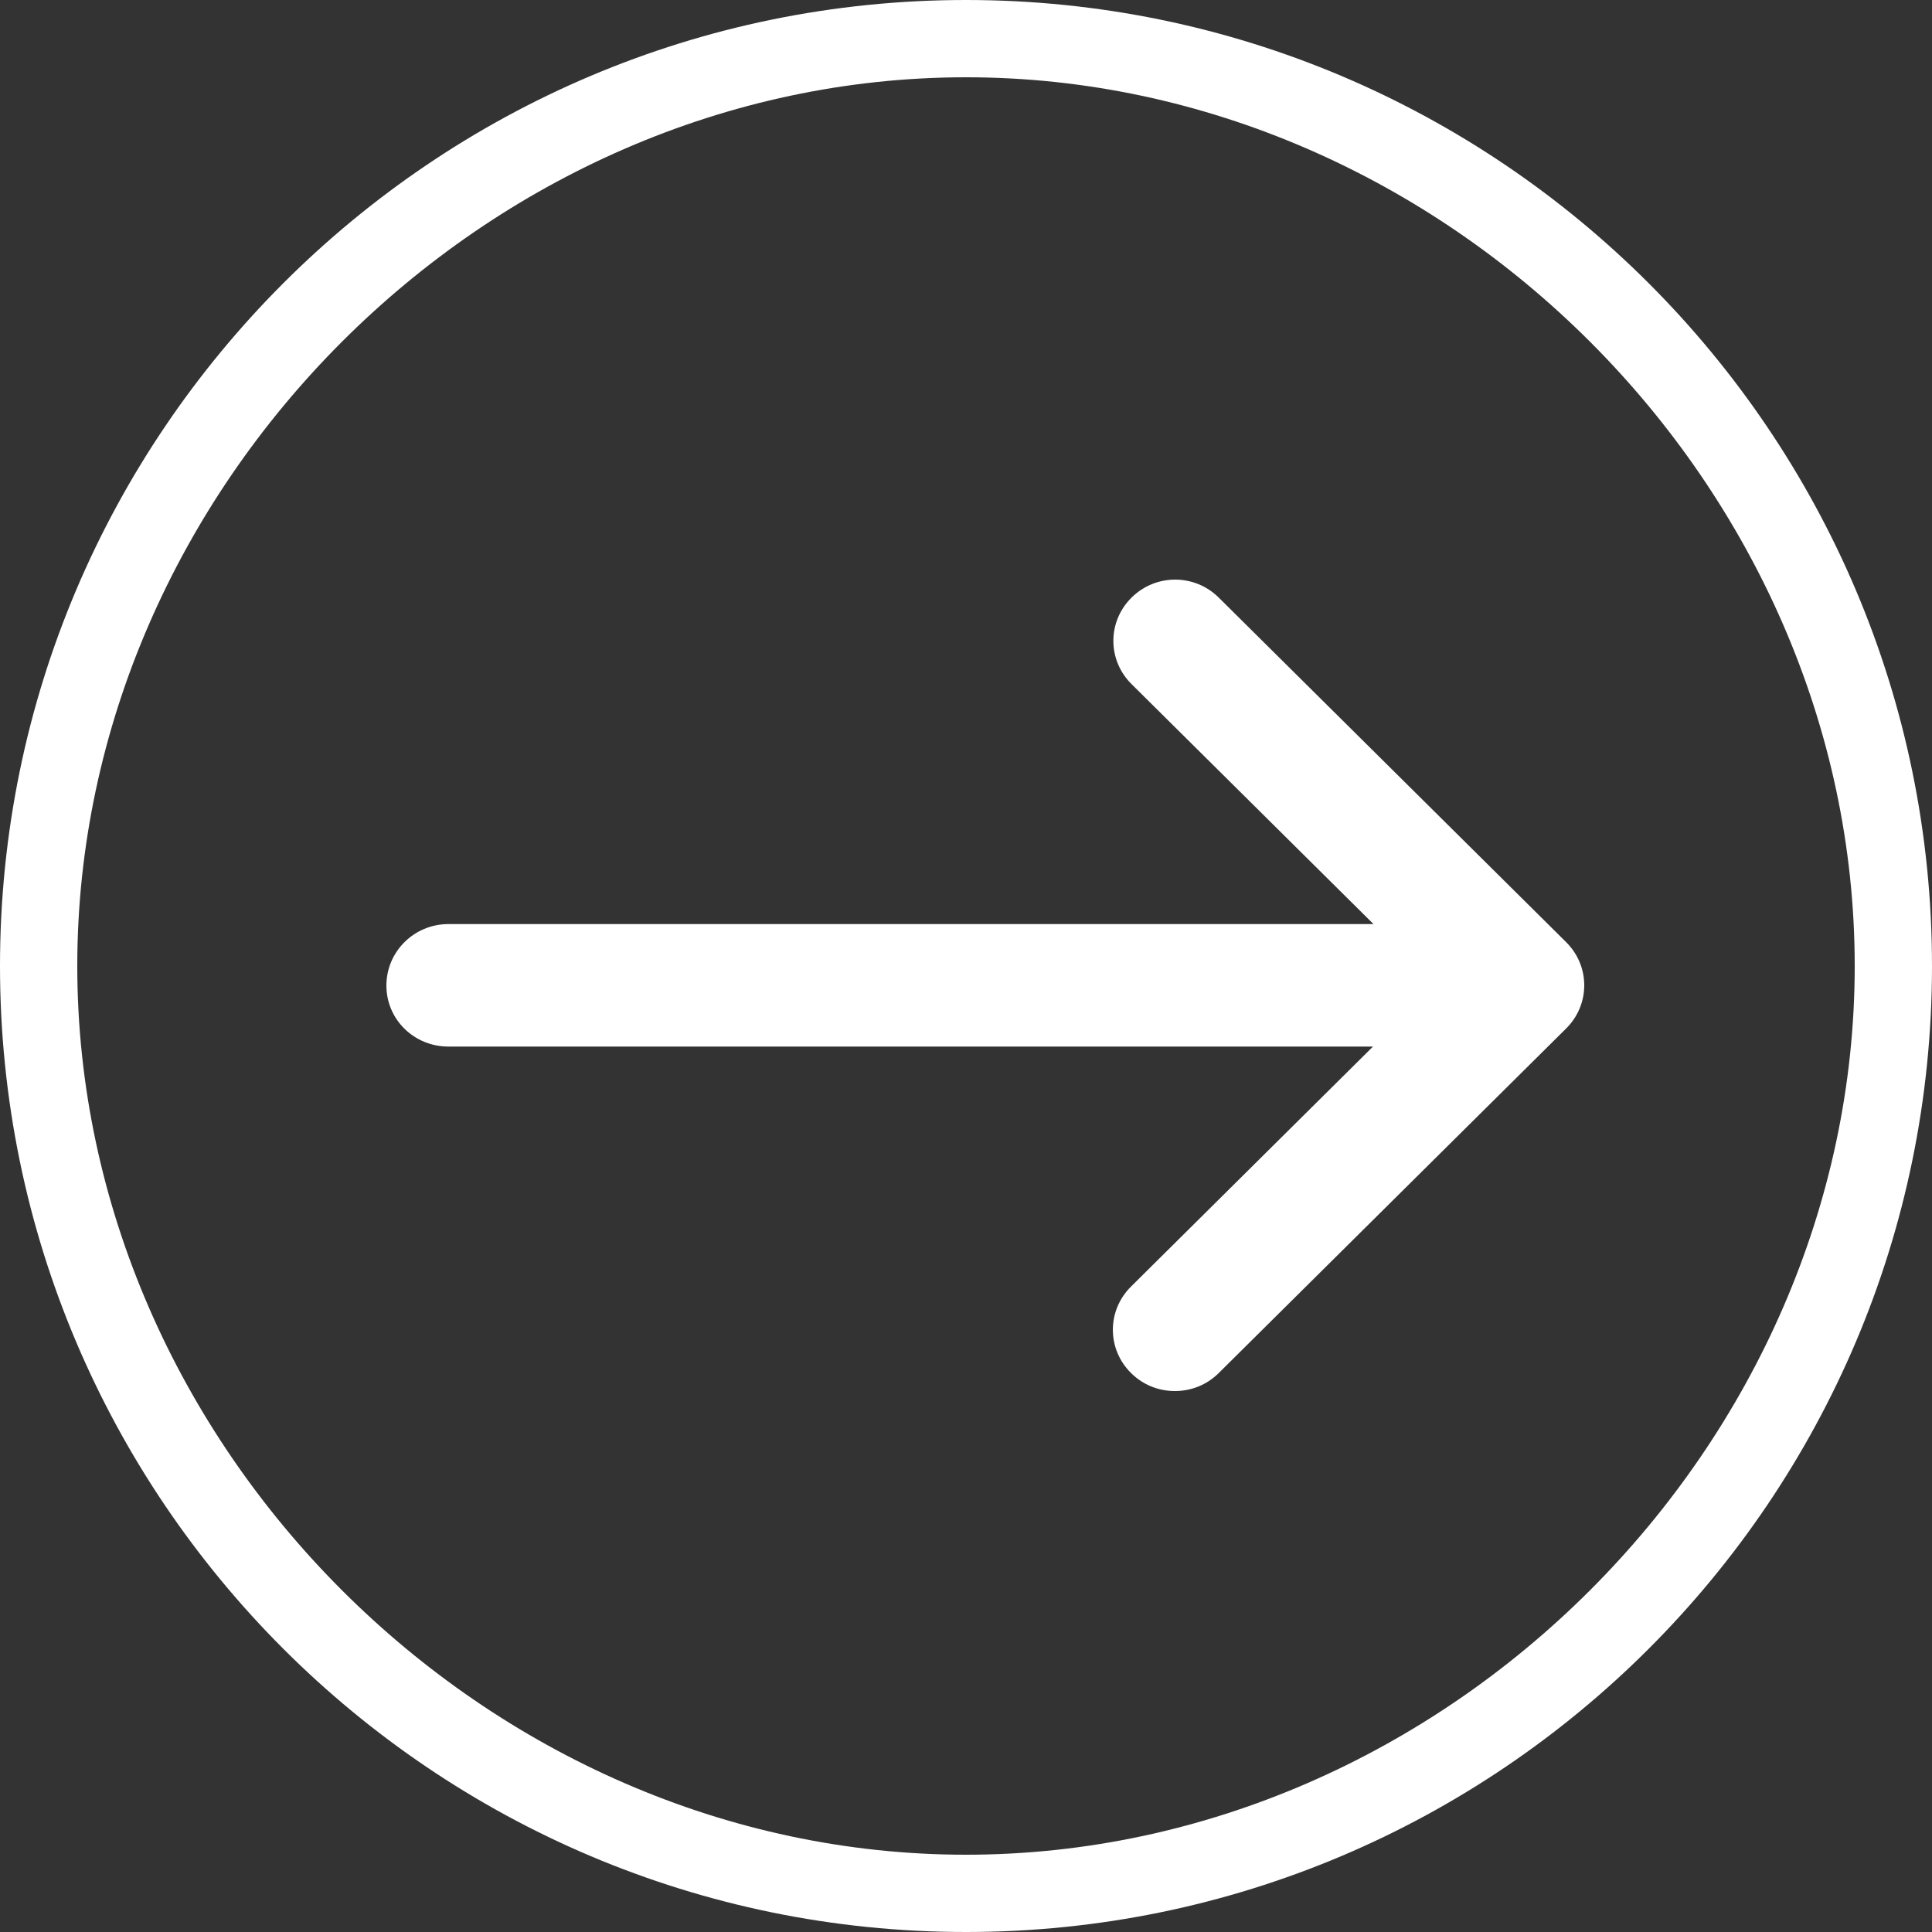 <svg width="50" height="50" viewBox="0 0 50 50" fill="none" xmlns="http://www.w3.org/2000/svg">
<rect x="0" y="0" width="50" height="50" fill="#333333" stroke="none"/>
<path d="M25 50C38.785 50 50 38.785 50 25C50 11.215 38.785 0 25 0C11.215 0 0 11.215 0 25C0 38.785 11.215 50 25 50ZM25 2C37.408 2 48 12.592 48 25C48 37.408 37.408 48 25 48C12.592 48 2 37.408 2 25C2 12.592 12.592 2 25 2Z" fill="white"/>
<path d="M11.605 27.085H35.533L29.271 33.296C28.644 33.917 28.644 34.913 29.271 35.534C29.584 35.845 29.988 36 30.406 36C30.823 36 31.228 35.845 31.541 35.534L40.53 26.619C41.157 25.998 41.157 25.002 40.53 24.381L31.541 15.466C30.915 14.845 29.91 14.845 29.284 15.466C28.657 16.087 28.657 17.083 29.284 17.704L35.546 23.915H11.605C10.718 23.915 10 24.627 10 25.506C10 26.386 10.718 27.085 11.605 27.085Z" fill="white"/>
</svg>
